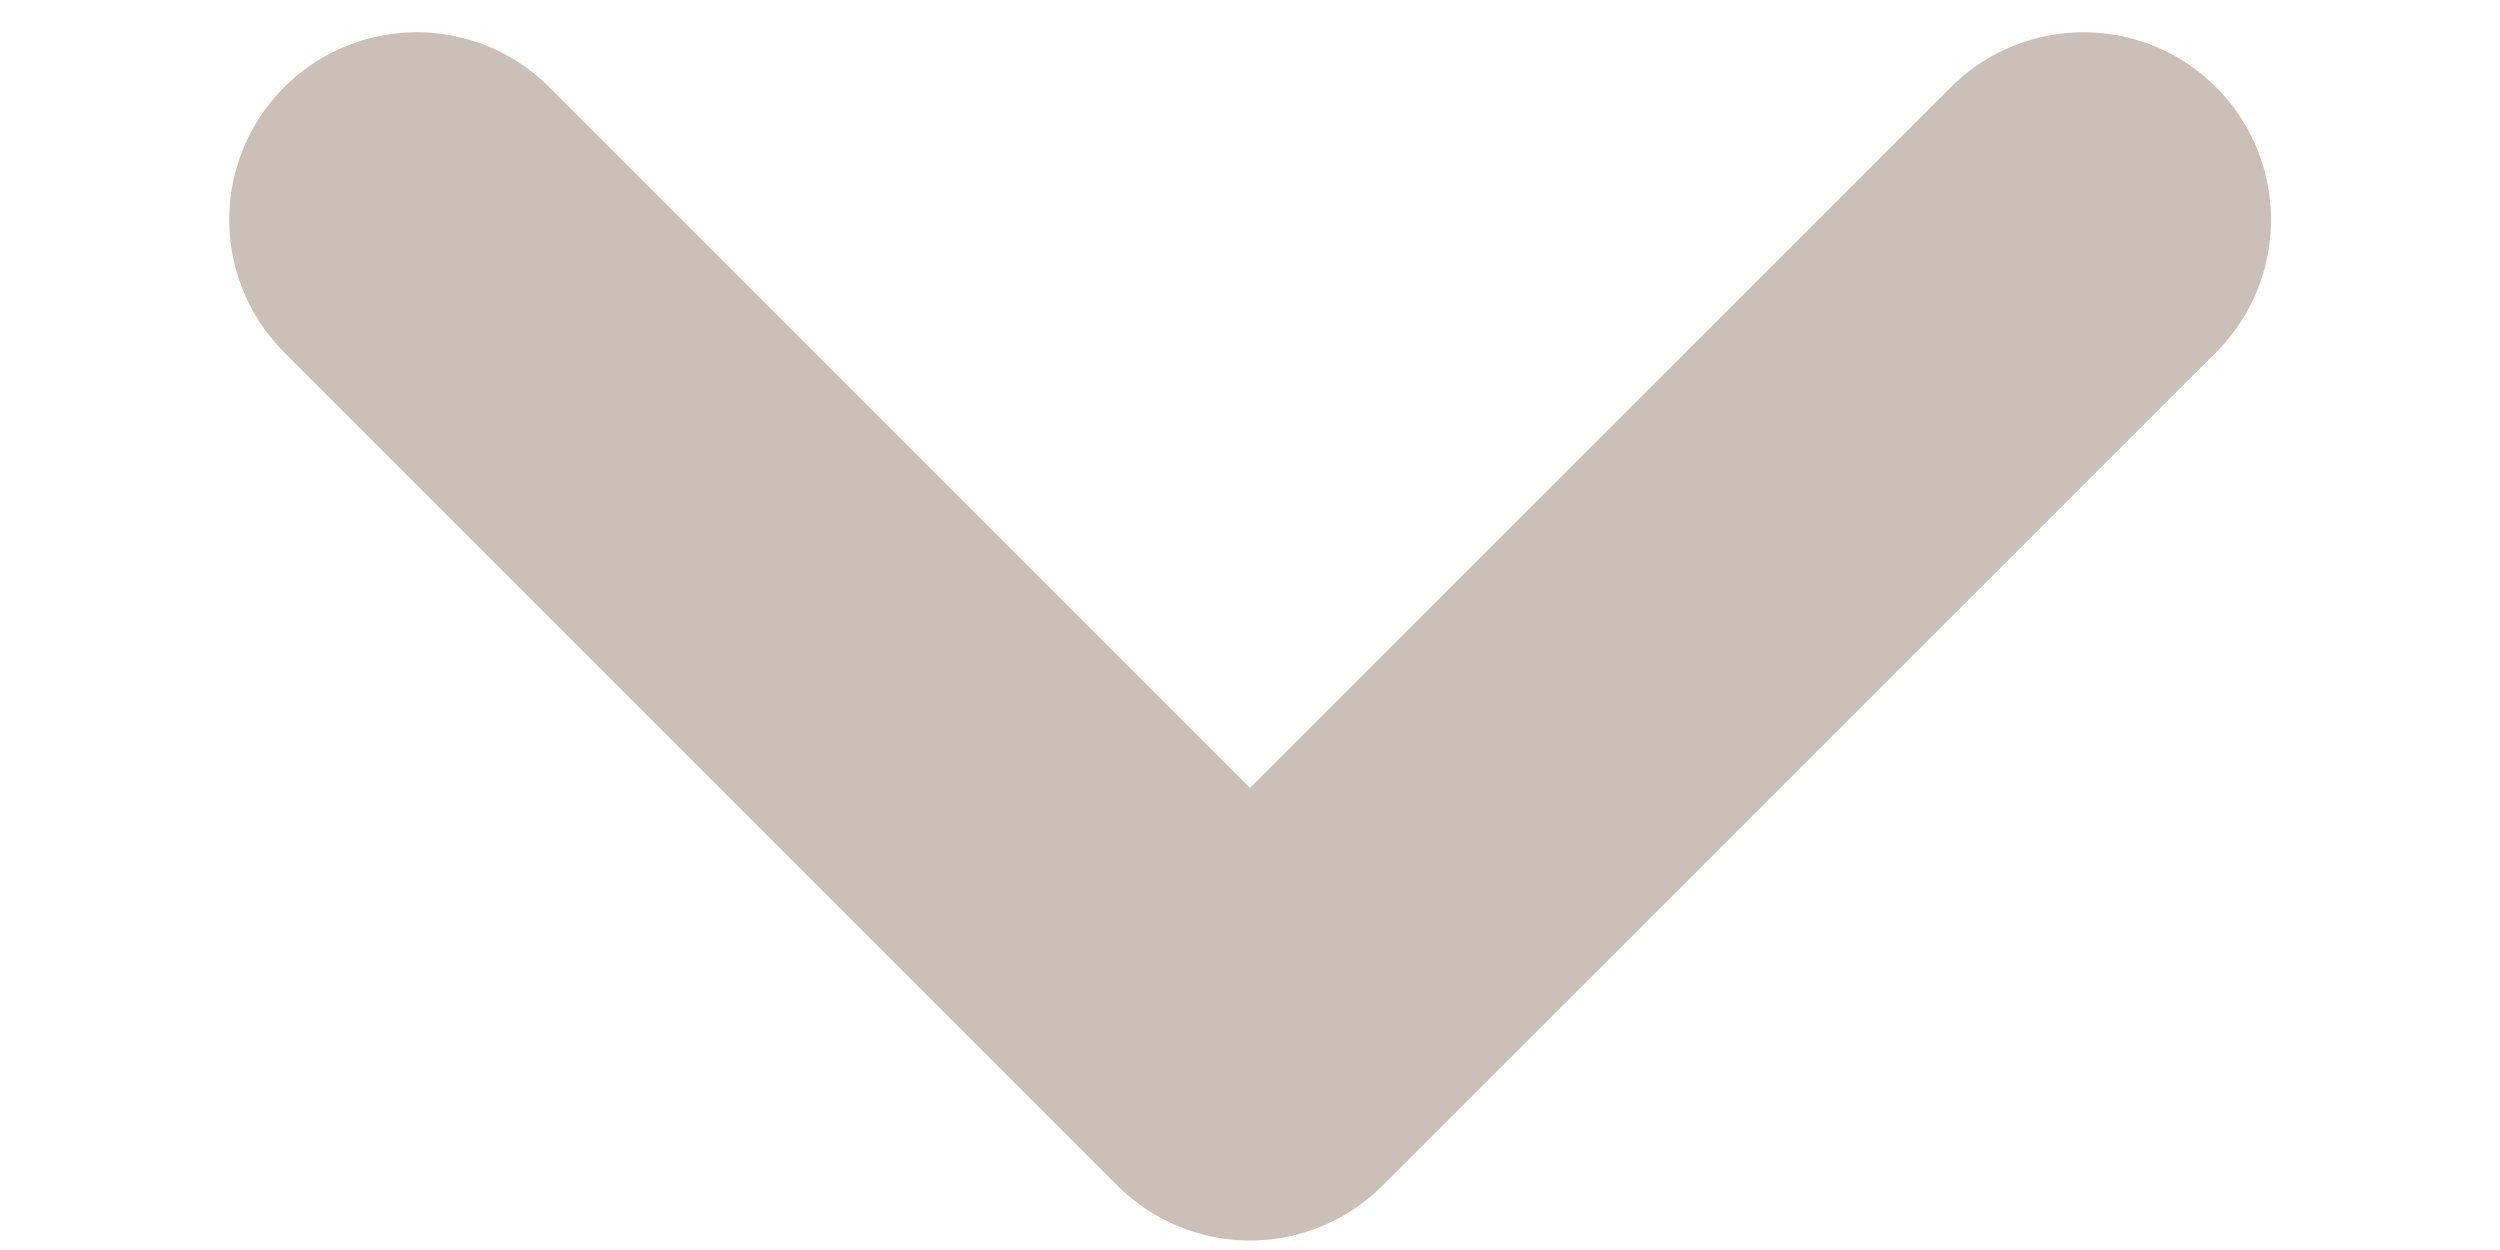 <svg width="10" height="5" viewBox="0 0 10 5" fill="none" xmlns="http://www.w3.org/2000/svg">
<path d="M1.667 0.879L5 4.212L8.334 0.879" stroke="#A99788" stroke-opacity="0.6" stroke-width="1.5" stroke-linecap="round" stroke-linejoin="round"/>
</svg>
